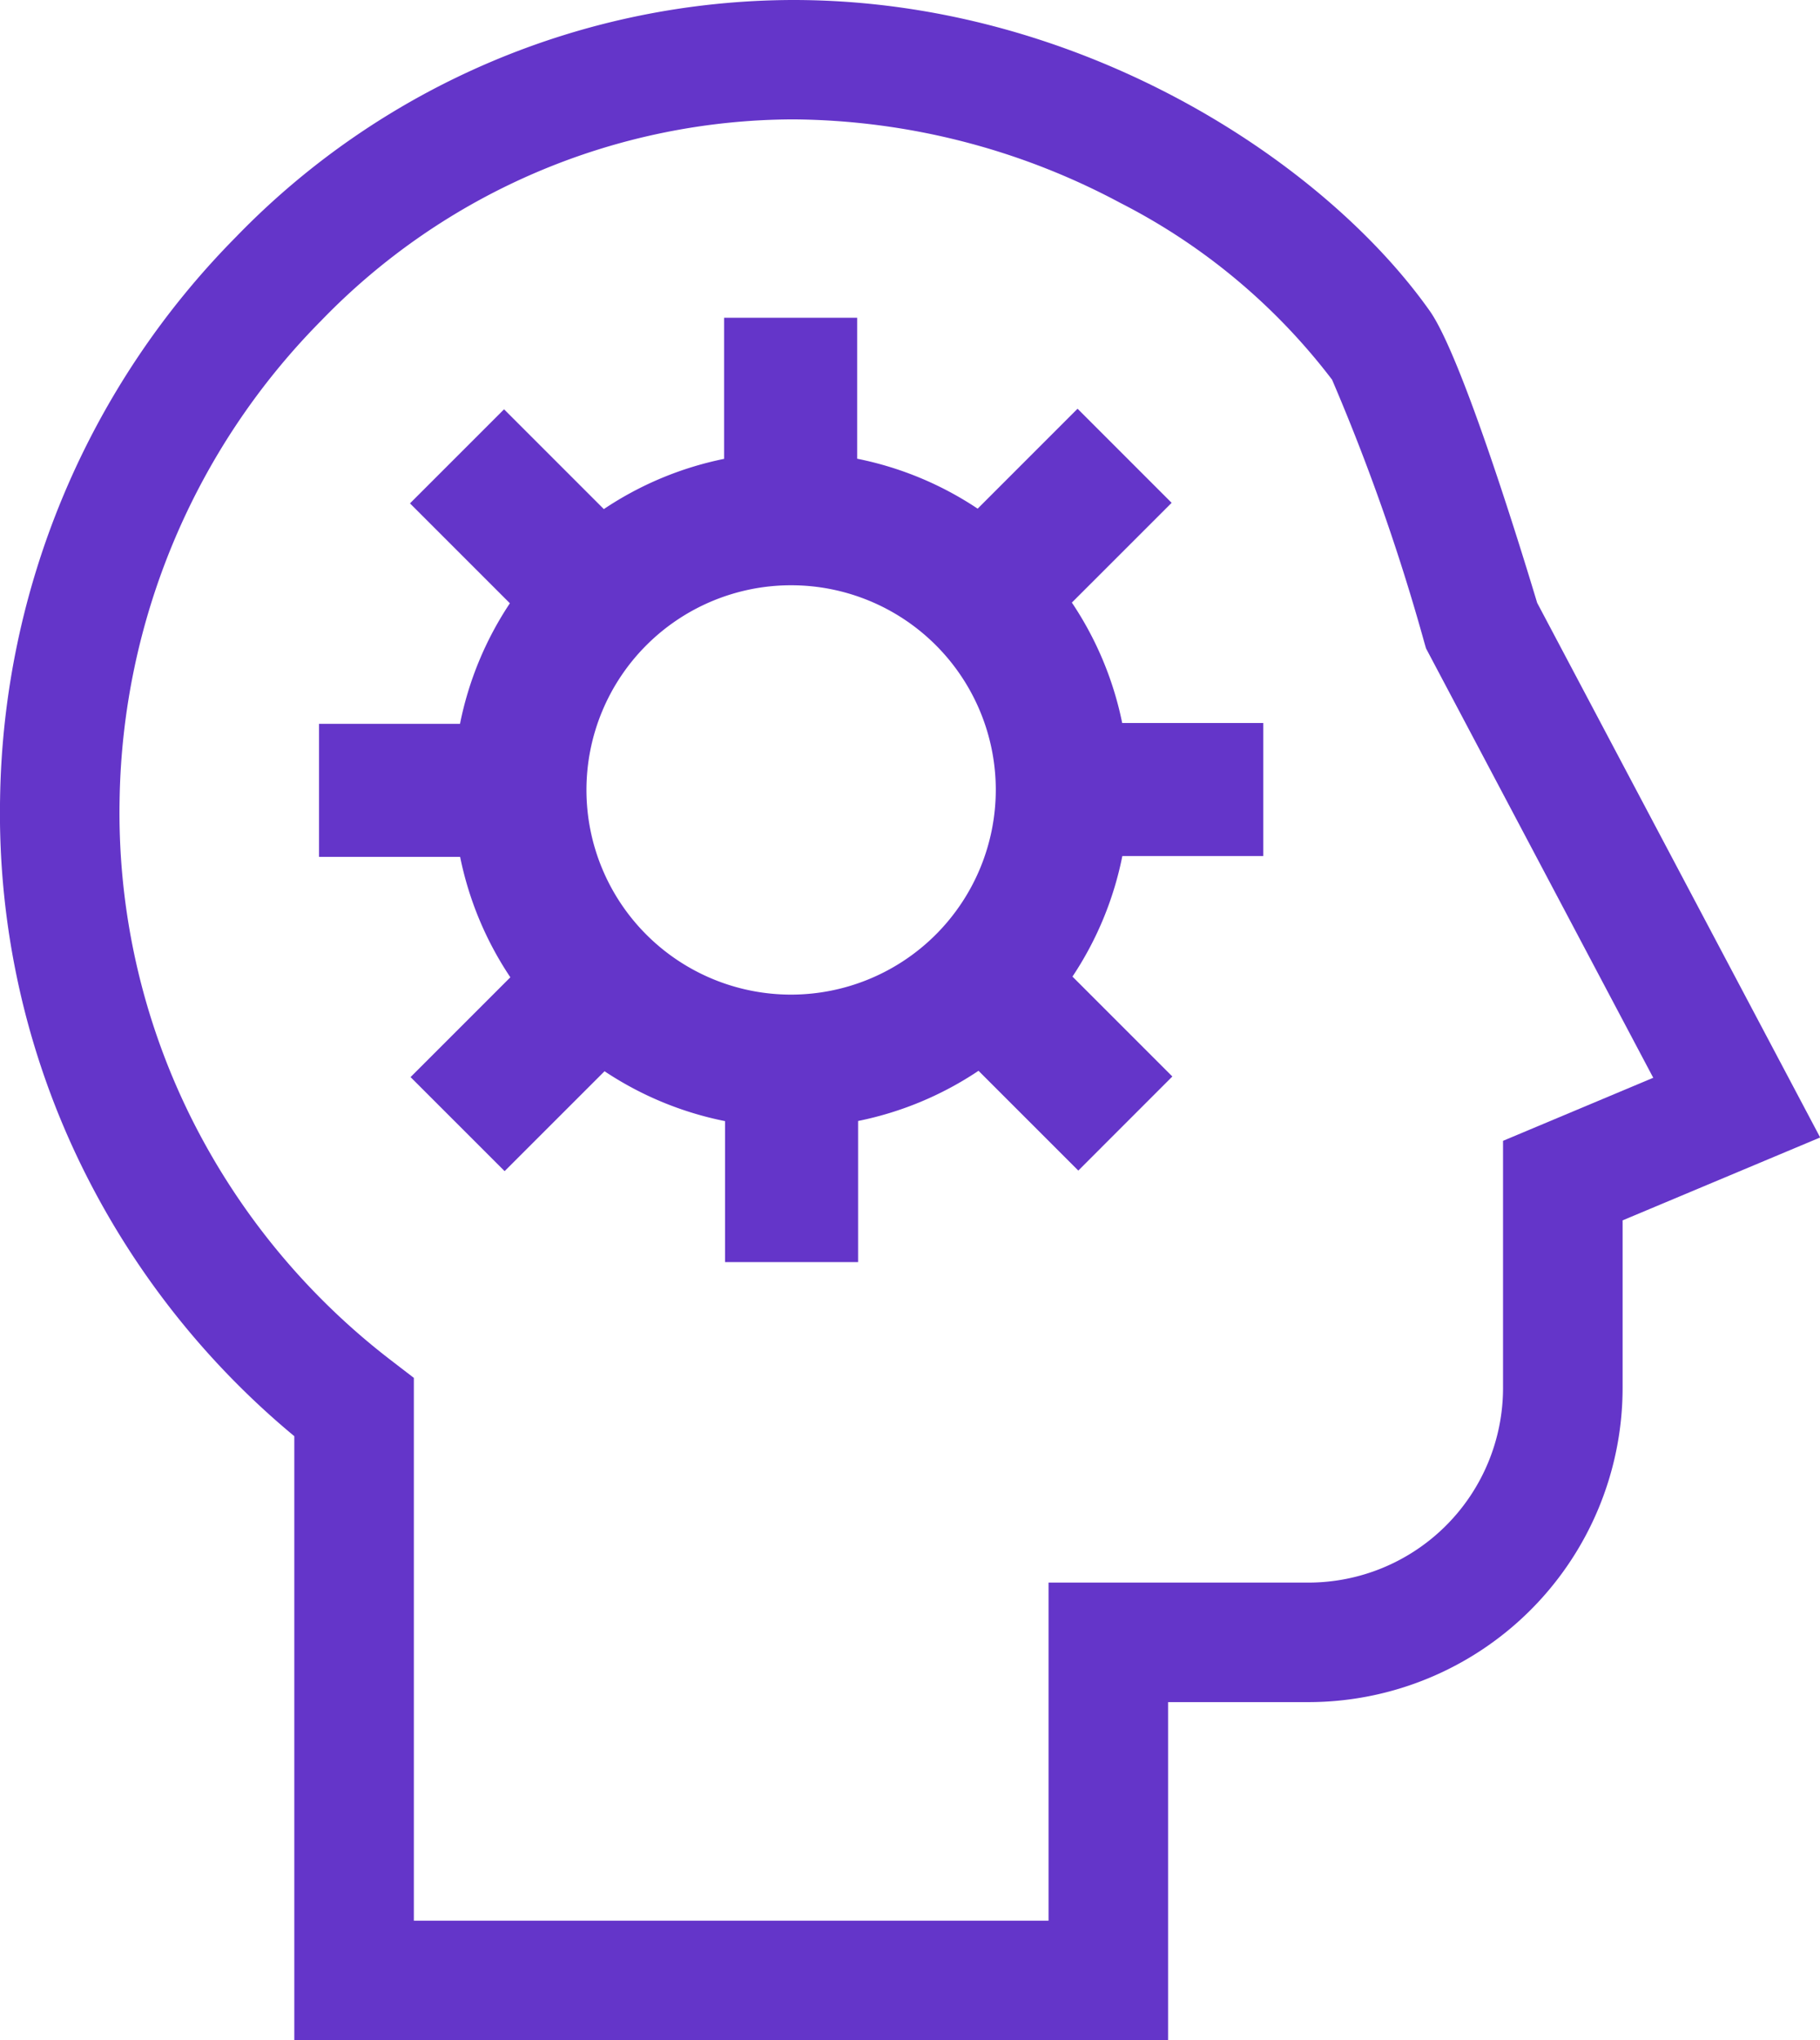 <svg xmlns="http://www.w3.org/2000/svg" width="63.564" height="71.25" viewBox="0 0 63.564 71.25"><defs><style>.a{fill:#6435c9;}</style></defs><path class="a" d="M554.232,409.934c-.819-2.716-2.7-8.7-3.748-10.19-3.694-5.232-12.228-10.863-22.235-10.863a27.158,27.158,0,0,0-19.468,8.282,28.486,28.486,0,0,0-8.232,19.6,28.019,28.019,0,0,0,2.924,12.994,28.614,28.614,0,0,0,7.352,9.28v21.094h30.517V448.324h4.906a10.98,10.98,0,0,0,10.968-10.966V431.5l6.9-2.895Zm-1.192,18.788v8.636a6.8,6.8,0,0,1-6.792,6.792h-9.081v11.807H515V437l-.816-.627a24.4,24.4,0,0,1-6.971-8.474,23.915,23.915,0,0,1-2.49-11.078,24.327,24.327,0,0,1,7.034-16.735,23.013,23.013,0,0,1,16.491-7.036,24.558,24.558,0,0,1,11.421,2.915,21.657,21.657,0,0,1,7.4,6.176,72.5,72.5,0,0,1,3.224,9.185l.058.2,7.935,14.994Z" transform="translate(-500.546 -388.881)"/><path class="a" d="M537.506,409.241l3.485-3.484-3.286-3.286-3.489,3.49a11.717,11.717,0,0,0-4.208-1.744v-4.923H525.36v4.928a11.738,11.738,0,0,0-4.2,1.754l-3.485-3.485-3.285,3.285,3.489,3.489a11.726,11.726,0,0,0-1.742,4.21h-4.924v4.646h4.928a11.746,11.746,0,0,0,1.754,4.206l-3.485,3.485,3.285,3.285,3.49-3.489a11.737,11.737,0,0,0,4.209,1.742v4.923h4.646v-4.928a11.733,11.733,0,0,0,4.206-1.753l3.485,3.485,3.285-3.286-3.489-3.489a11.718,11.718,0,0,0,1.742-4.21h4.923v-4.646h-4.928A11.743,11.743,0,0,0,537.506,409.241ZM527.7,422.932a7.148,7.148,0,1,1,7.149-7.148A7.156,7.156,0,0,1,527.7,422.932Z" transform="translate(-500.071 -388.197)"/></svg>